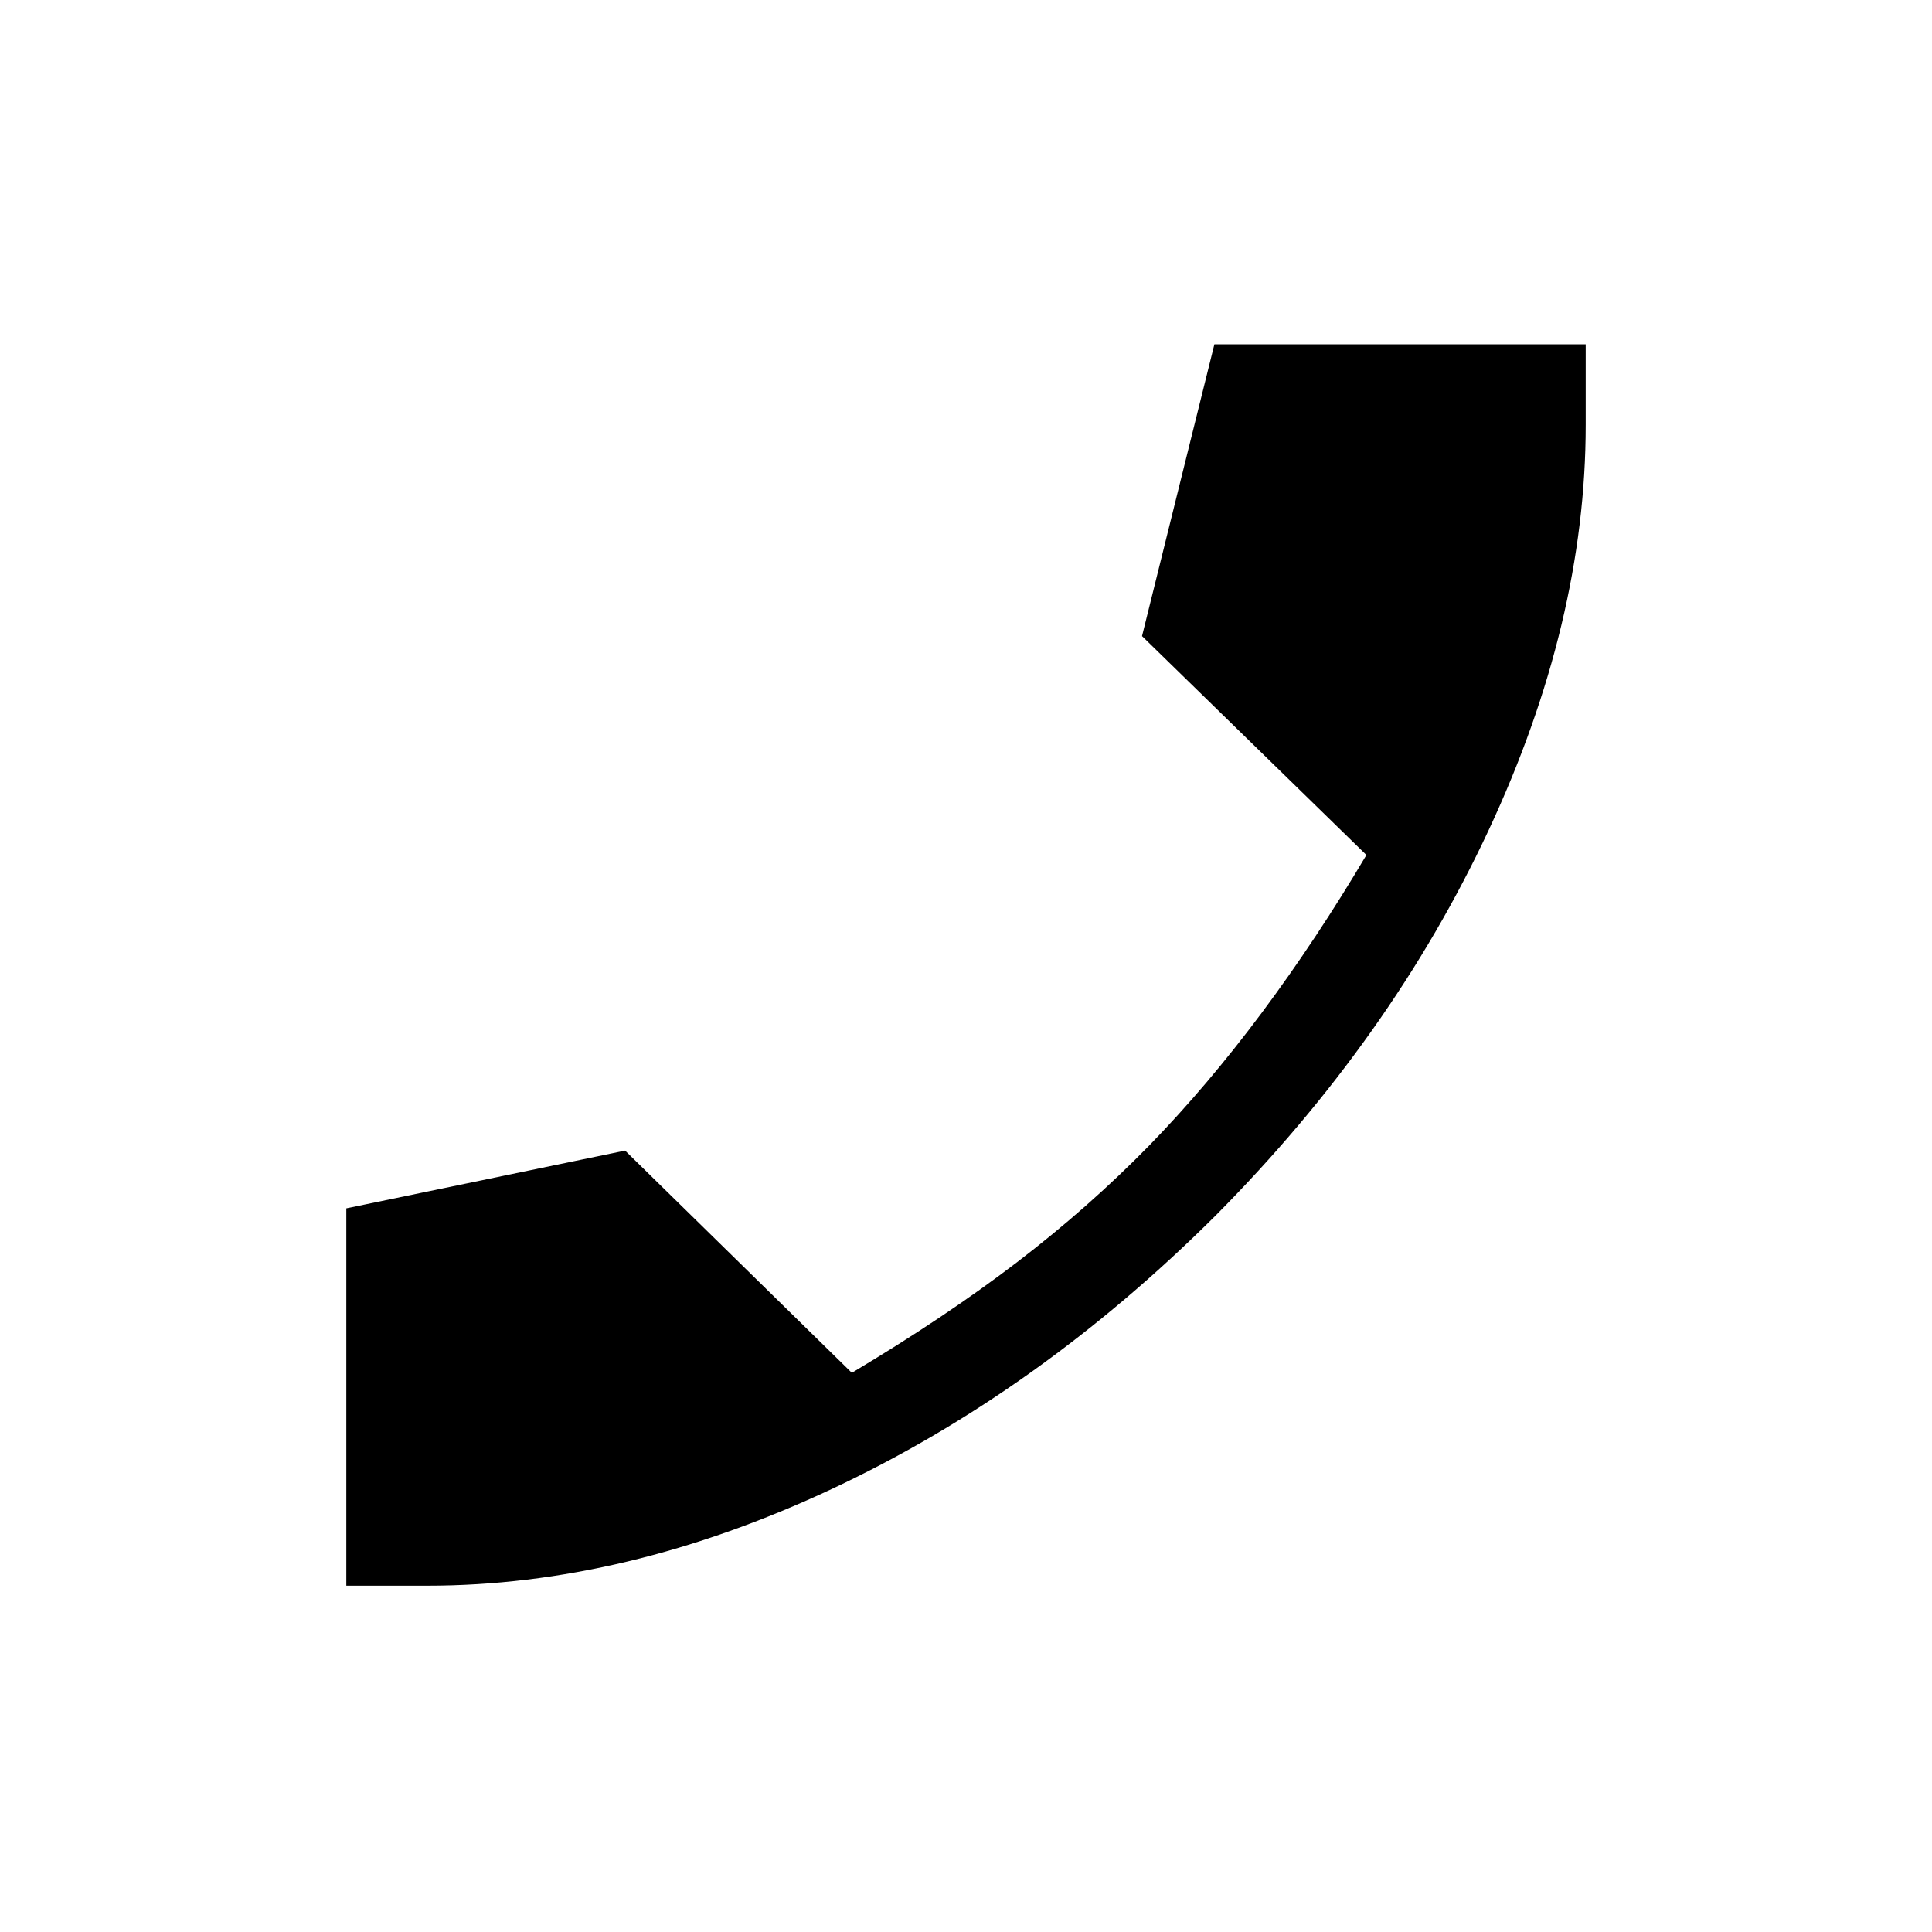 <svg xmlns="http://www.w3.org/2000/svg" height="20" viewBox="0 -960 960 960" width="20"><path d="M212.35-172.08h-40.27v-187.5l138.53-28.69 112.66 110.42q46.42-27.69 82.06-54.94 35.63-27.26 65.67-57.97 28.88-29.66 55.99-66.03 27.11-36.36 51.97-78.36l-111.5-108.77 35.96-145h184.5v40.07q0 98.11-48.27 201.46-48.27 103.35-135.54 191.31-88.15 87.85-190.74 135.92-102.6 48.08-201.02 48.08Z"/></svg>
